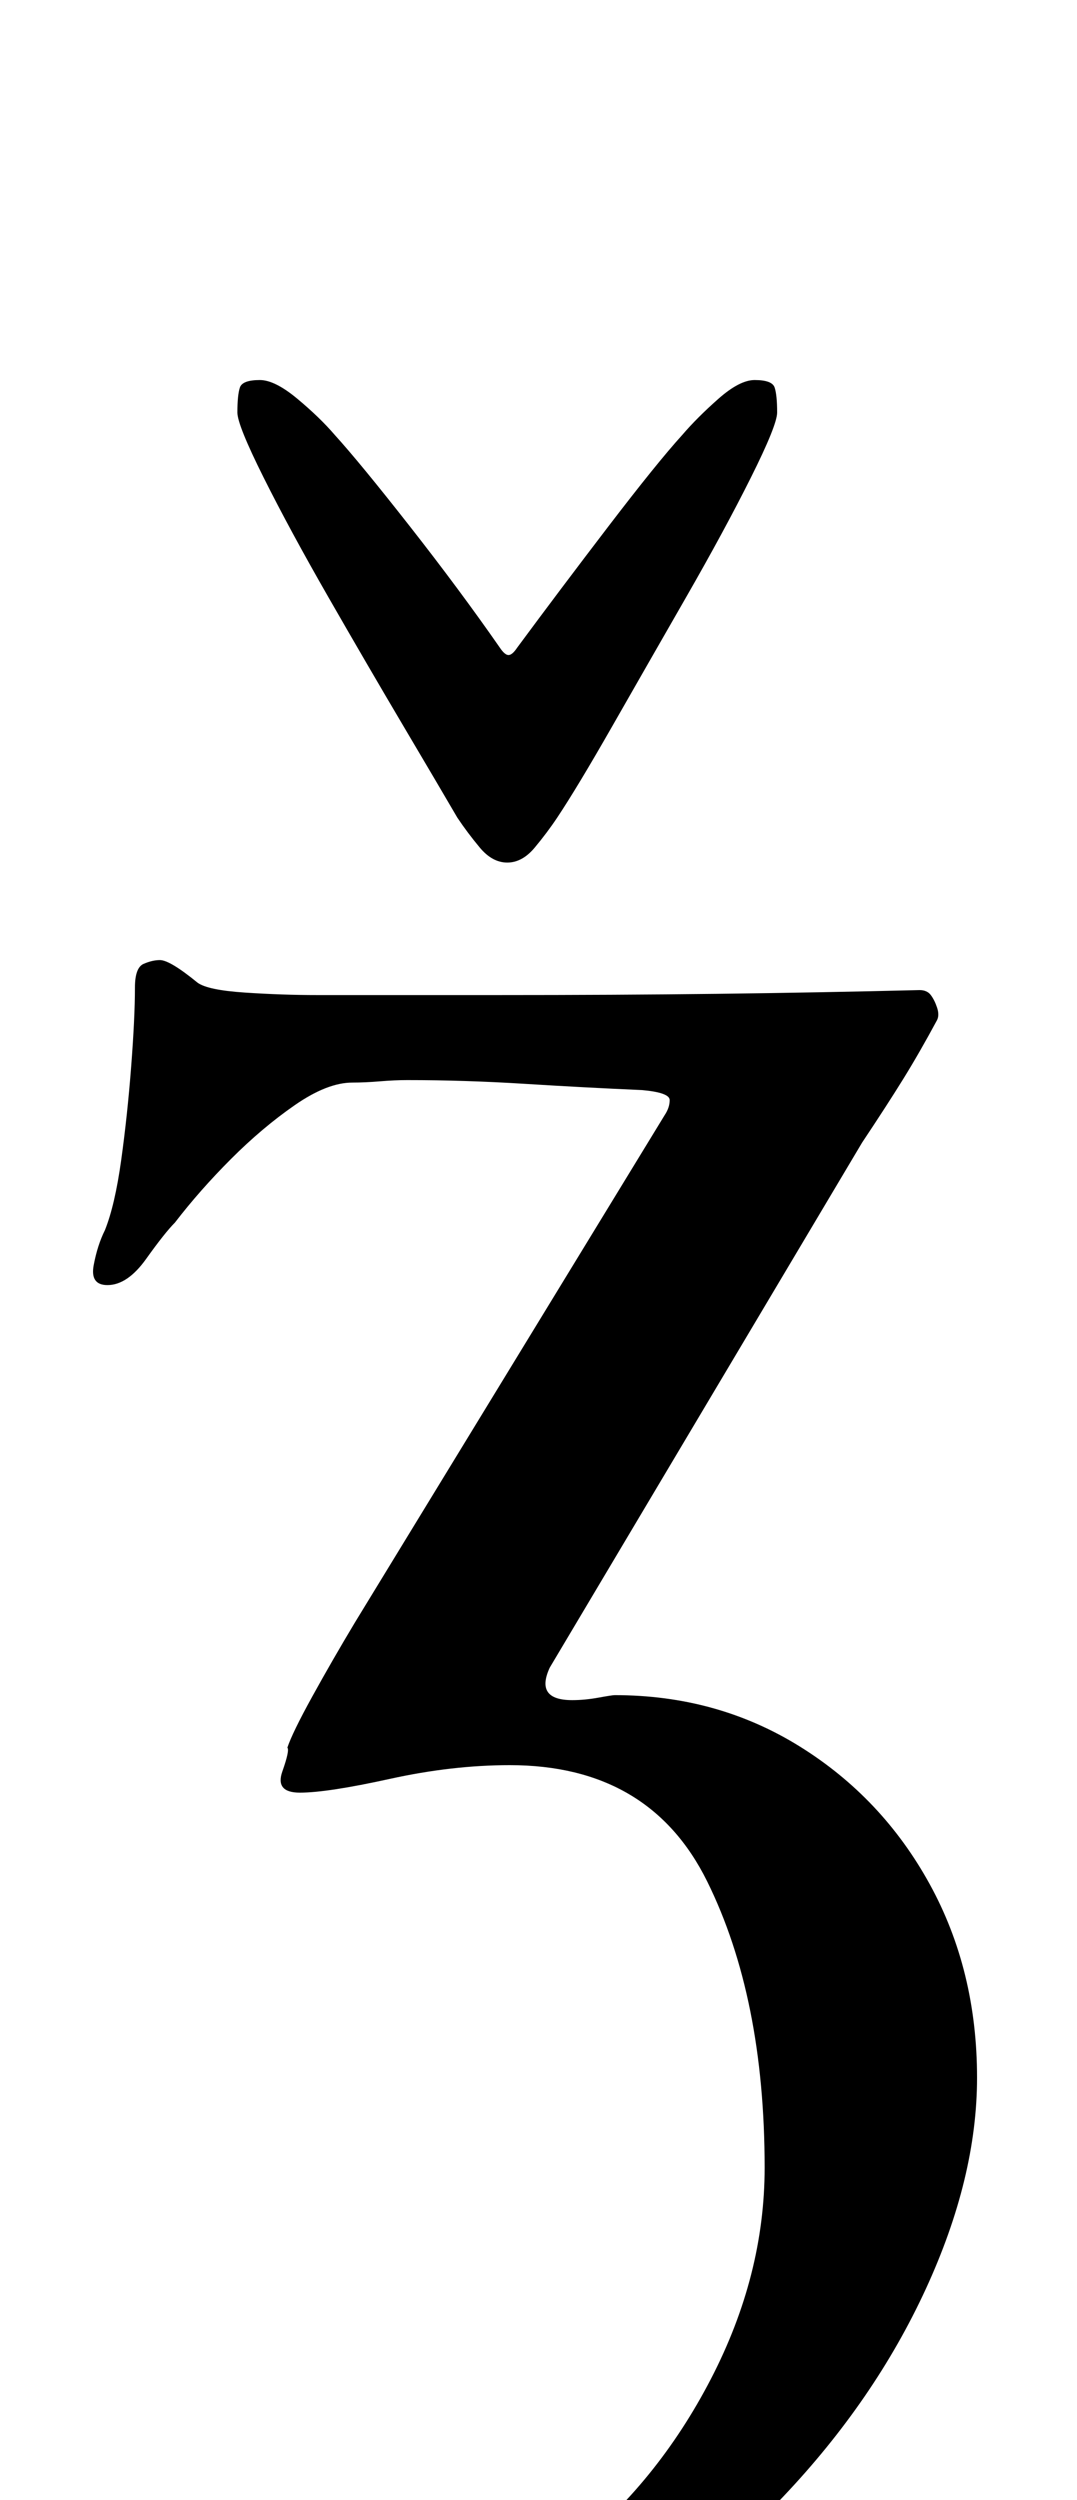 <?xml version="1.0" standalone="no"?>
<!DOCTYPE svg PUBLIC "-//W3C//DTD SVG 1.1//EN" "http://www.w3.org/Graphics/SVG/1.1/DTD/svg11.dtd" >
<svg xmlns="http://www.w3.org/2000/svg" xmlns:xlink="http://www.w3.org/1999/xlink" version="1.1" viewBox="-10 0 431 1000">
  <g transform="matrix(1 0 0 -1 0 800)">
   <path fill="currentColor"
d="M112 -285q-20 0 -41 4.5t-34 10.5q-11 5 -19 17t-8 25q0 10 6.5 17t16.5 7q6 0 11 -3t9 -6q14 -9 25 -17t26.5 -13t39.5 -5q40 0 74.5 27.5t56 69t21.5 84.5q0 68 -23 114.5t-79 46.5q-23 0 -48 -5.5t-36 -5.5q-10 0 -7 8.5t2 9.5q2 6 10 20.5t17 29.5l124 203q2 3 2 6
t-11 4q-23 1 -47 2.5t-47 1.5q-5 0 -11 -0.5t-11 -0.5q-10 0 -23 -9t-25.5 -21.5t-22.5 -25.5q-4 -4 -11.5 -14.5t-15.5 -10.5q-7 0 -5.5 8t4.5 14q4 10 6.5 28t4 37.5t1.5 31.5q0 8 3.5 9.5t6.5 1.5q4 0 15 -9q4 -3 19 -4t29 -1h36h36q47 0 88 0.5t81 1.5q3 0 4.5 -2
t2.5 -5t0 -5q-7 -13 -13.5 -23.5t-16.5 -25.5l-125 -210q-6 -13 9 -13q5 0 10.5 1t6.5 1q41 0 74 -20.5t52 -55t19 -77.5q0 -40 -20.5 -84.5t-57 -83t-85.5 -62.5t-106 -24zM193 455q-6 0 -11 6t-9 12q-7 12 -21.5 36.5t-30 51.5t-26 48t-10.5 26q0 7 1 10t8 3q6 0 15 -7.5
t15 -14.5q10 -11 30 -36.5t36 -48.5q2 -3 3.5 -3t3.5 3q17 23 36.5 48.5t29.5 36.5q6 7 14.5 14.5t14.5 7.5q7 0 8 -3t1 -10q0 -5 -10.5 -26t-26 -48t-29.5 -51.5t-22 -36.5q-4 -6 -9 -12t-11 -6z" />
  </g>

</svg>
